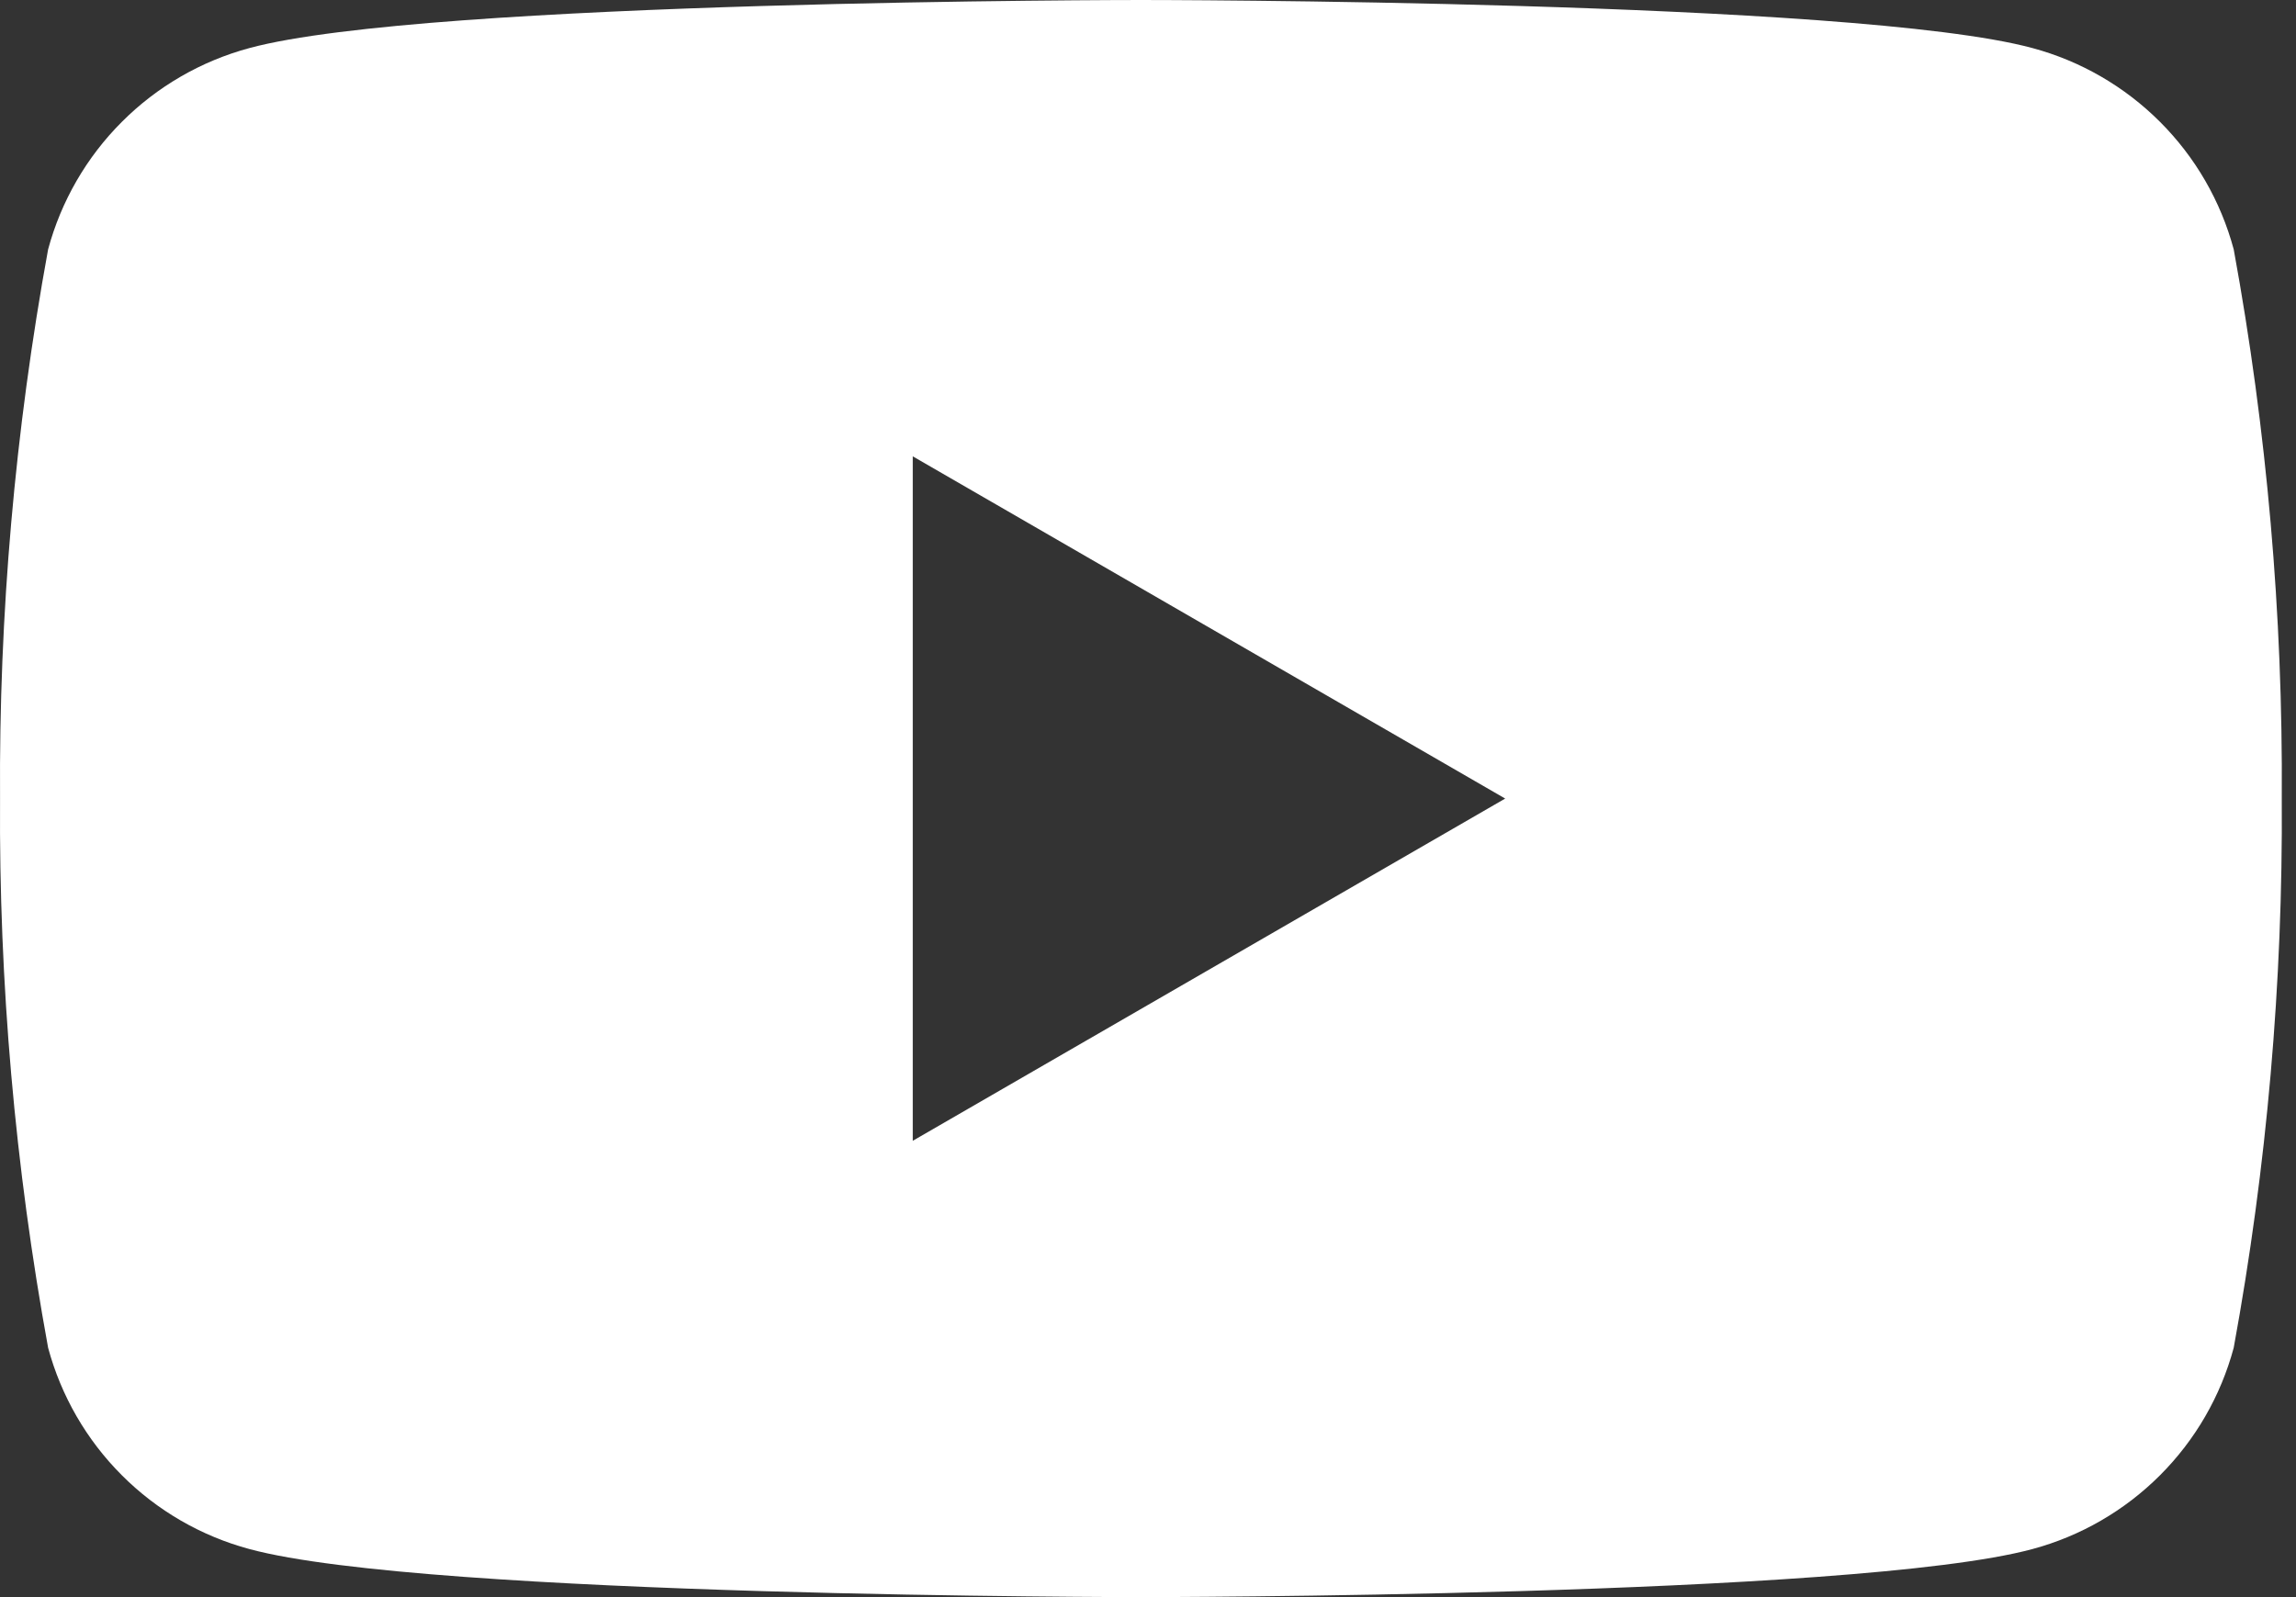 <svg xmlns="http://www.w3.org/2000/svg" width="46" height="32" viewBox="0 0 46 32" fill="none">
<rect x="0" y="0" width="46" height="32" fill="#333333" stroke="none"/>
<path d="M44.752 4.996C44.492 4.029 43.983 3.148 43.275 2.441C42.567 1.733 41.686 1.223 40.72 0.963C37.16 2.91941e-07 22.858 0 22.858 0C22.858 0 8.556 2.91941e-07 4.997 0.963C4.031 1.223 3.149 1.733 2.442 2.441C1.734 3.148 1.225 4.029 0.964 4.996C0.3 8.626 -0.023 12.31 0.001 16C-0.023 19.69 0.3 23.374 0.964 27.004C1.225 27.971 1.734 28.852 2.442 29.559C3.149 30.267 4.031 30.777 4.997 31.037C8.556 32 22.858 32 22.858 32C22.858 32 37.16 32 40.72 31.037C41.686 30.777 42.567 30.267 43.275 29.559C43.983 28.852 44.492 27.971 44.752 27.004C45.417 23.374 45.739 19.69 45.715 16C45.739 12.31 45.417 8.626 44.752 4.996ZM18.287 22.857V9.143L30.156 16L18.287 22.857Z" fill="white"/>
</svg>